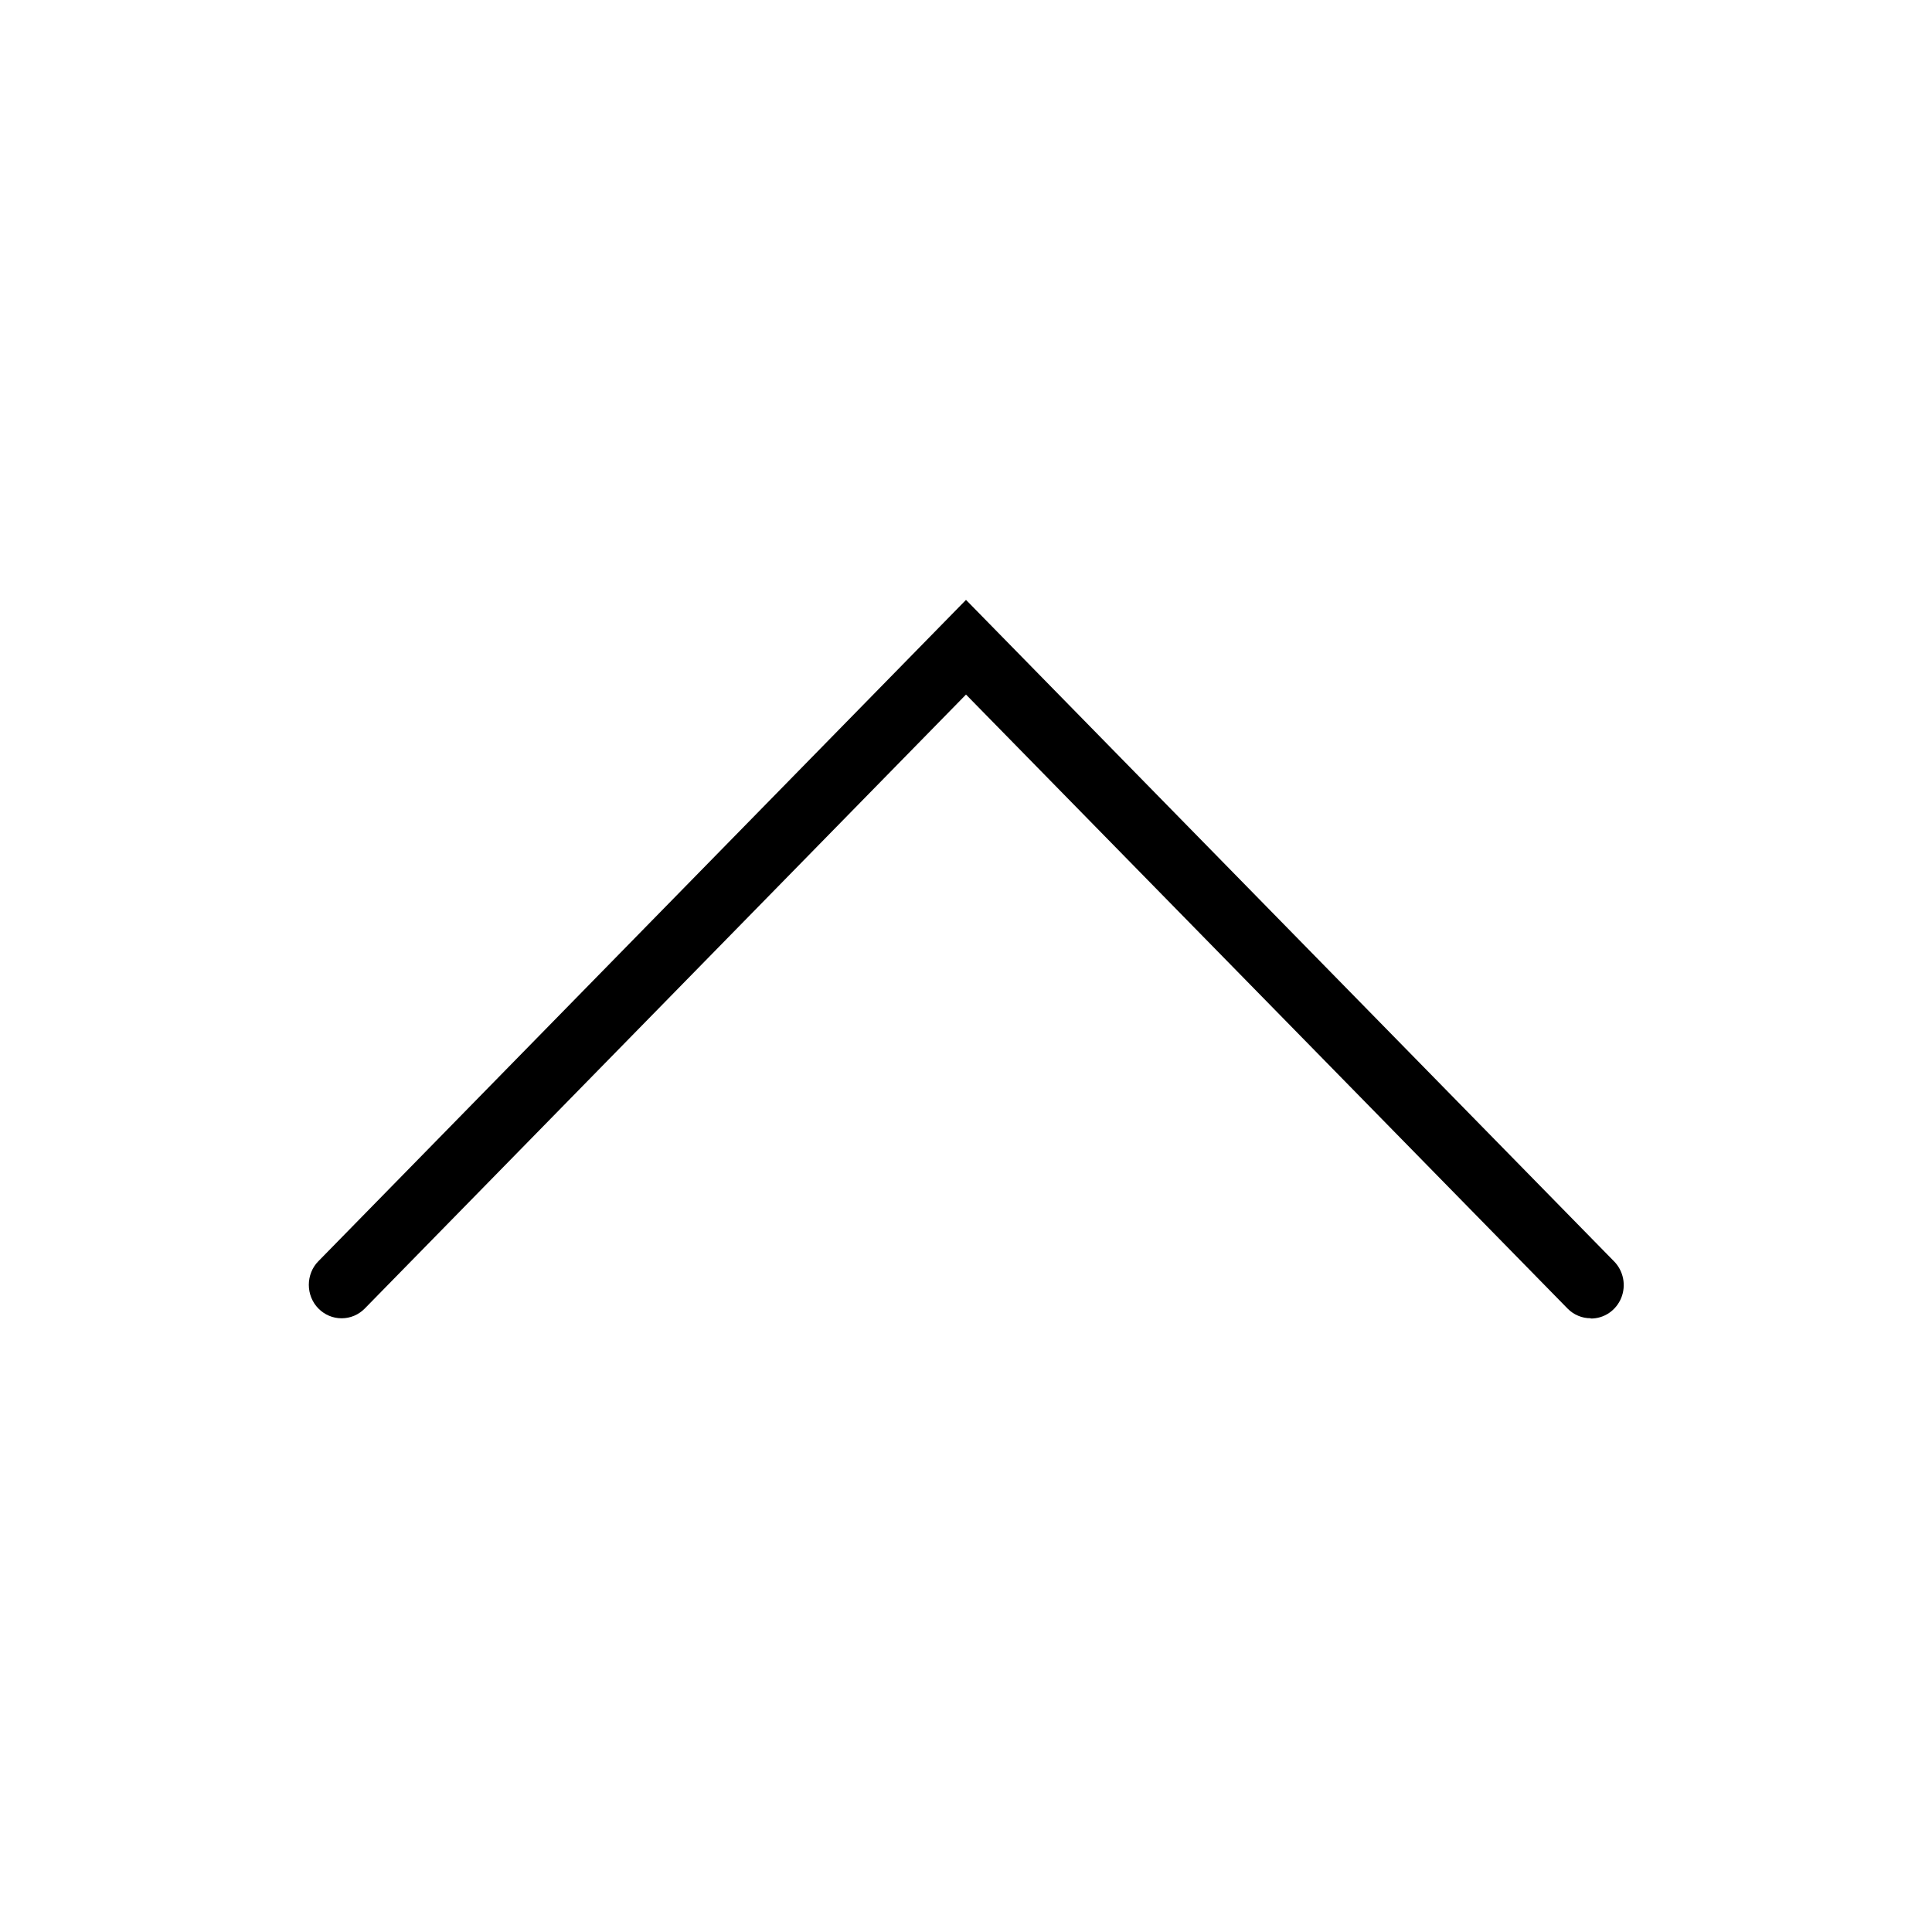 <svg width="32" height="32" viewBox="0 0 32 32" xmlns="http://www.w3.org/2000/svg">
<path d="M26.349 21.834C26.278 21.835 26.208 21.822 26.142 21.794C26.076 21.767 26.016 21.727 25.966 21.676L16 11.504L6.042 21.673C5.992 21.724 5.932 21.765 5.866 21.793C5.8 21.821 5.729 21.835 5.658 21.835C5.587 21.835 5.516 21.821 5.45 21.793C5.384 21.765 5.324 21.724 5.274 21.673C5.223 21.622 5.183 21.56 5.156 21.493C5.129 21.426 5.115 21.354 5.115 21.281C5.115 21.208 5.129 21.136 5.156 21.069C5.183 21.001 5.223 20.94 5.274 20.889L16 9.936L26.731 20.889C26.808 20.966 26.861 21.065 26.883 21.174C26.905 21.282 26.894 21.395 26.853 21.497C26.811 21.599 26.741 21.686 26.651 21.747C26.561 21.808 26.454 21.84 26.346 21.839L26.349 21.834Z"/>
</svg>
